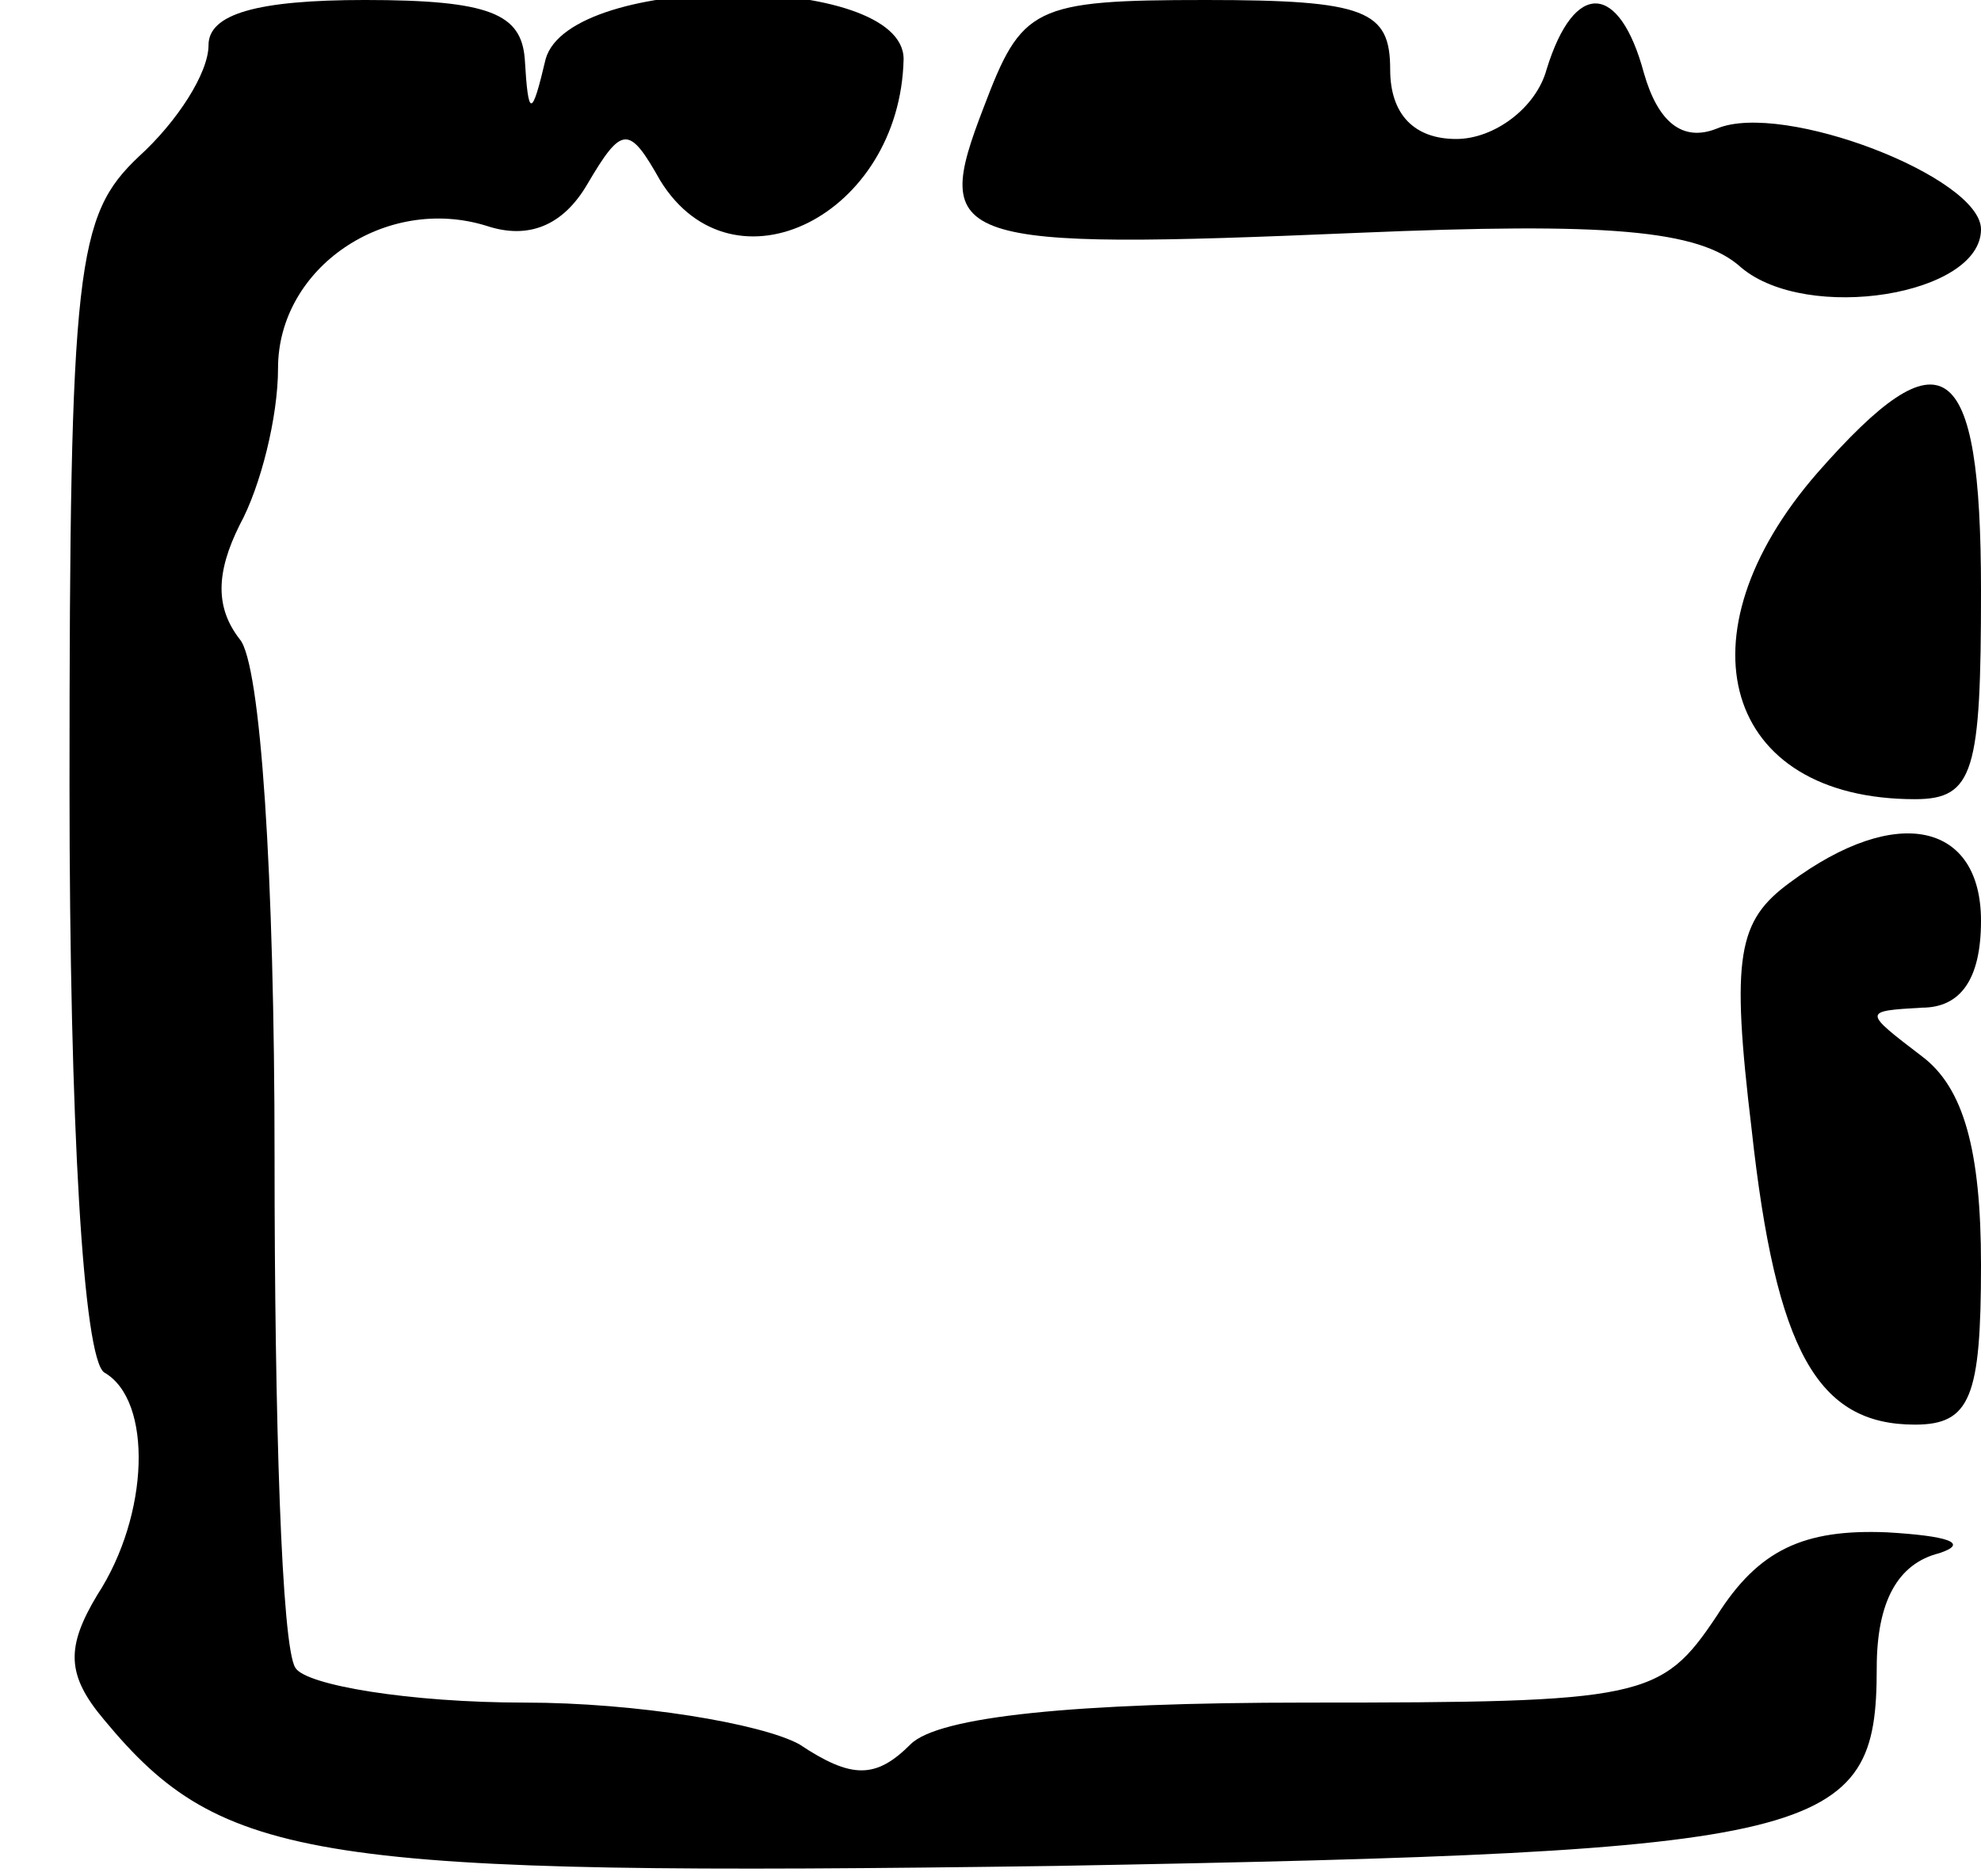 <?xml version="1.0" standalone="no"?>
<!DOCTYPE svg PUBLIC "-//W3C//DTD SVG 20010904//EN"
 "http://www.w3.org/TR/2001/REC-SVG-20010904/DTD/svg10.dtd">
<svg version="1.0" xmlns="http://www.w3.org/2000/svg"
 width="57pt" height="54pt" viewBox="0 0 57 54"
 preserveAspectRatio="xMidYMid meet">
<g transform="translate(0,54) scale(0.1,-0.1)"
fill="#000000" stroke="none">
<path d="M60 527 c0 -8 -9 -22 -20 -32 -18 -17 -20 -31 -20 -181 0 -98 4 -165
10 -169 14 -8 13 -41 -2 -64 -9 -15 -9 -23 2 -36 34 -41 60 -45 274 -42 222 4
236 8 236 57 0 19 6 30 18 33 9 3 2 5 -15 6 -24 1 -37 -5 -49 -24 -16 -24 -21
-25 -118 -25 -67 0 -106 -4 -114 -12 -10 -10 -17 -10 -32 0 -11 6 -47 12 -79
12 -33 0 -63 5 -66 10 -4 6 -6 72 -6 147 0 81 -4 142 -10 149 -7 9 -7 19 0 33
6 11 11 31 11 45 0 29 31 50 60 41 12 -4 22 0 29 12 10 17 12 17 21 1 21 -34
69 -10 70 35 0 25 -96 25 -103 0 -4 -17 -5 -17 -6 0 -1 13 -10 17 -46 17 -31
0 -45 -4 -45 -13z"/>
<path d="M283 509 c-15 -39 -10 -41 108 -36 71 3 98 1 110 -10 19 -16 69 -8
69 11 0 15 -57 37 -76 29 -10 -4 -17 2 -21 16 -7 26 -20 27 -28 1 -3 -11 -15
-20 -26 -20 -12 0 -19 7 -19 20 0 17 -7 20 -53 20 -50 0 -53 -2 -64 -31z"/>
<path d="M523 404 c-41 -47 -27 -94 28 -94 17 0 19 8 19 60 0 68 -11 75 -47
34z"/>
<path d="M515 286 c-15 -11 -17 -21 -11 -71 7 -64 19 -85 47 -85 16 0 19 8 19
46 0 33 -5 51 -17 60 -17 13 -17 13 0 14 11 0 17 8 17 25 0 28 -24 34 -55 11z"/>
</g>
</svg>
